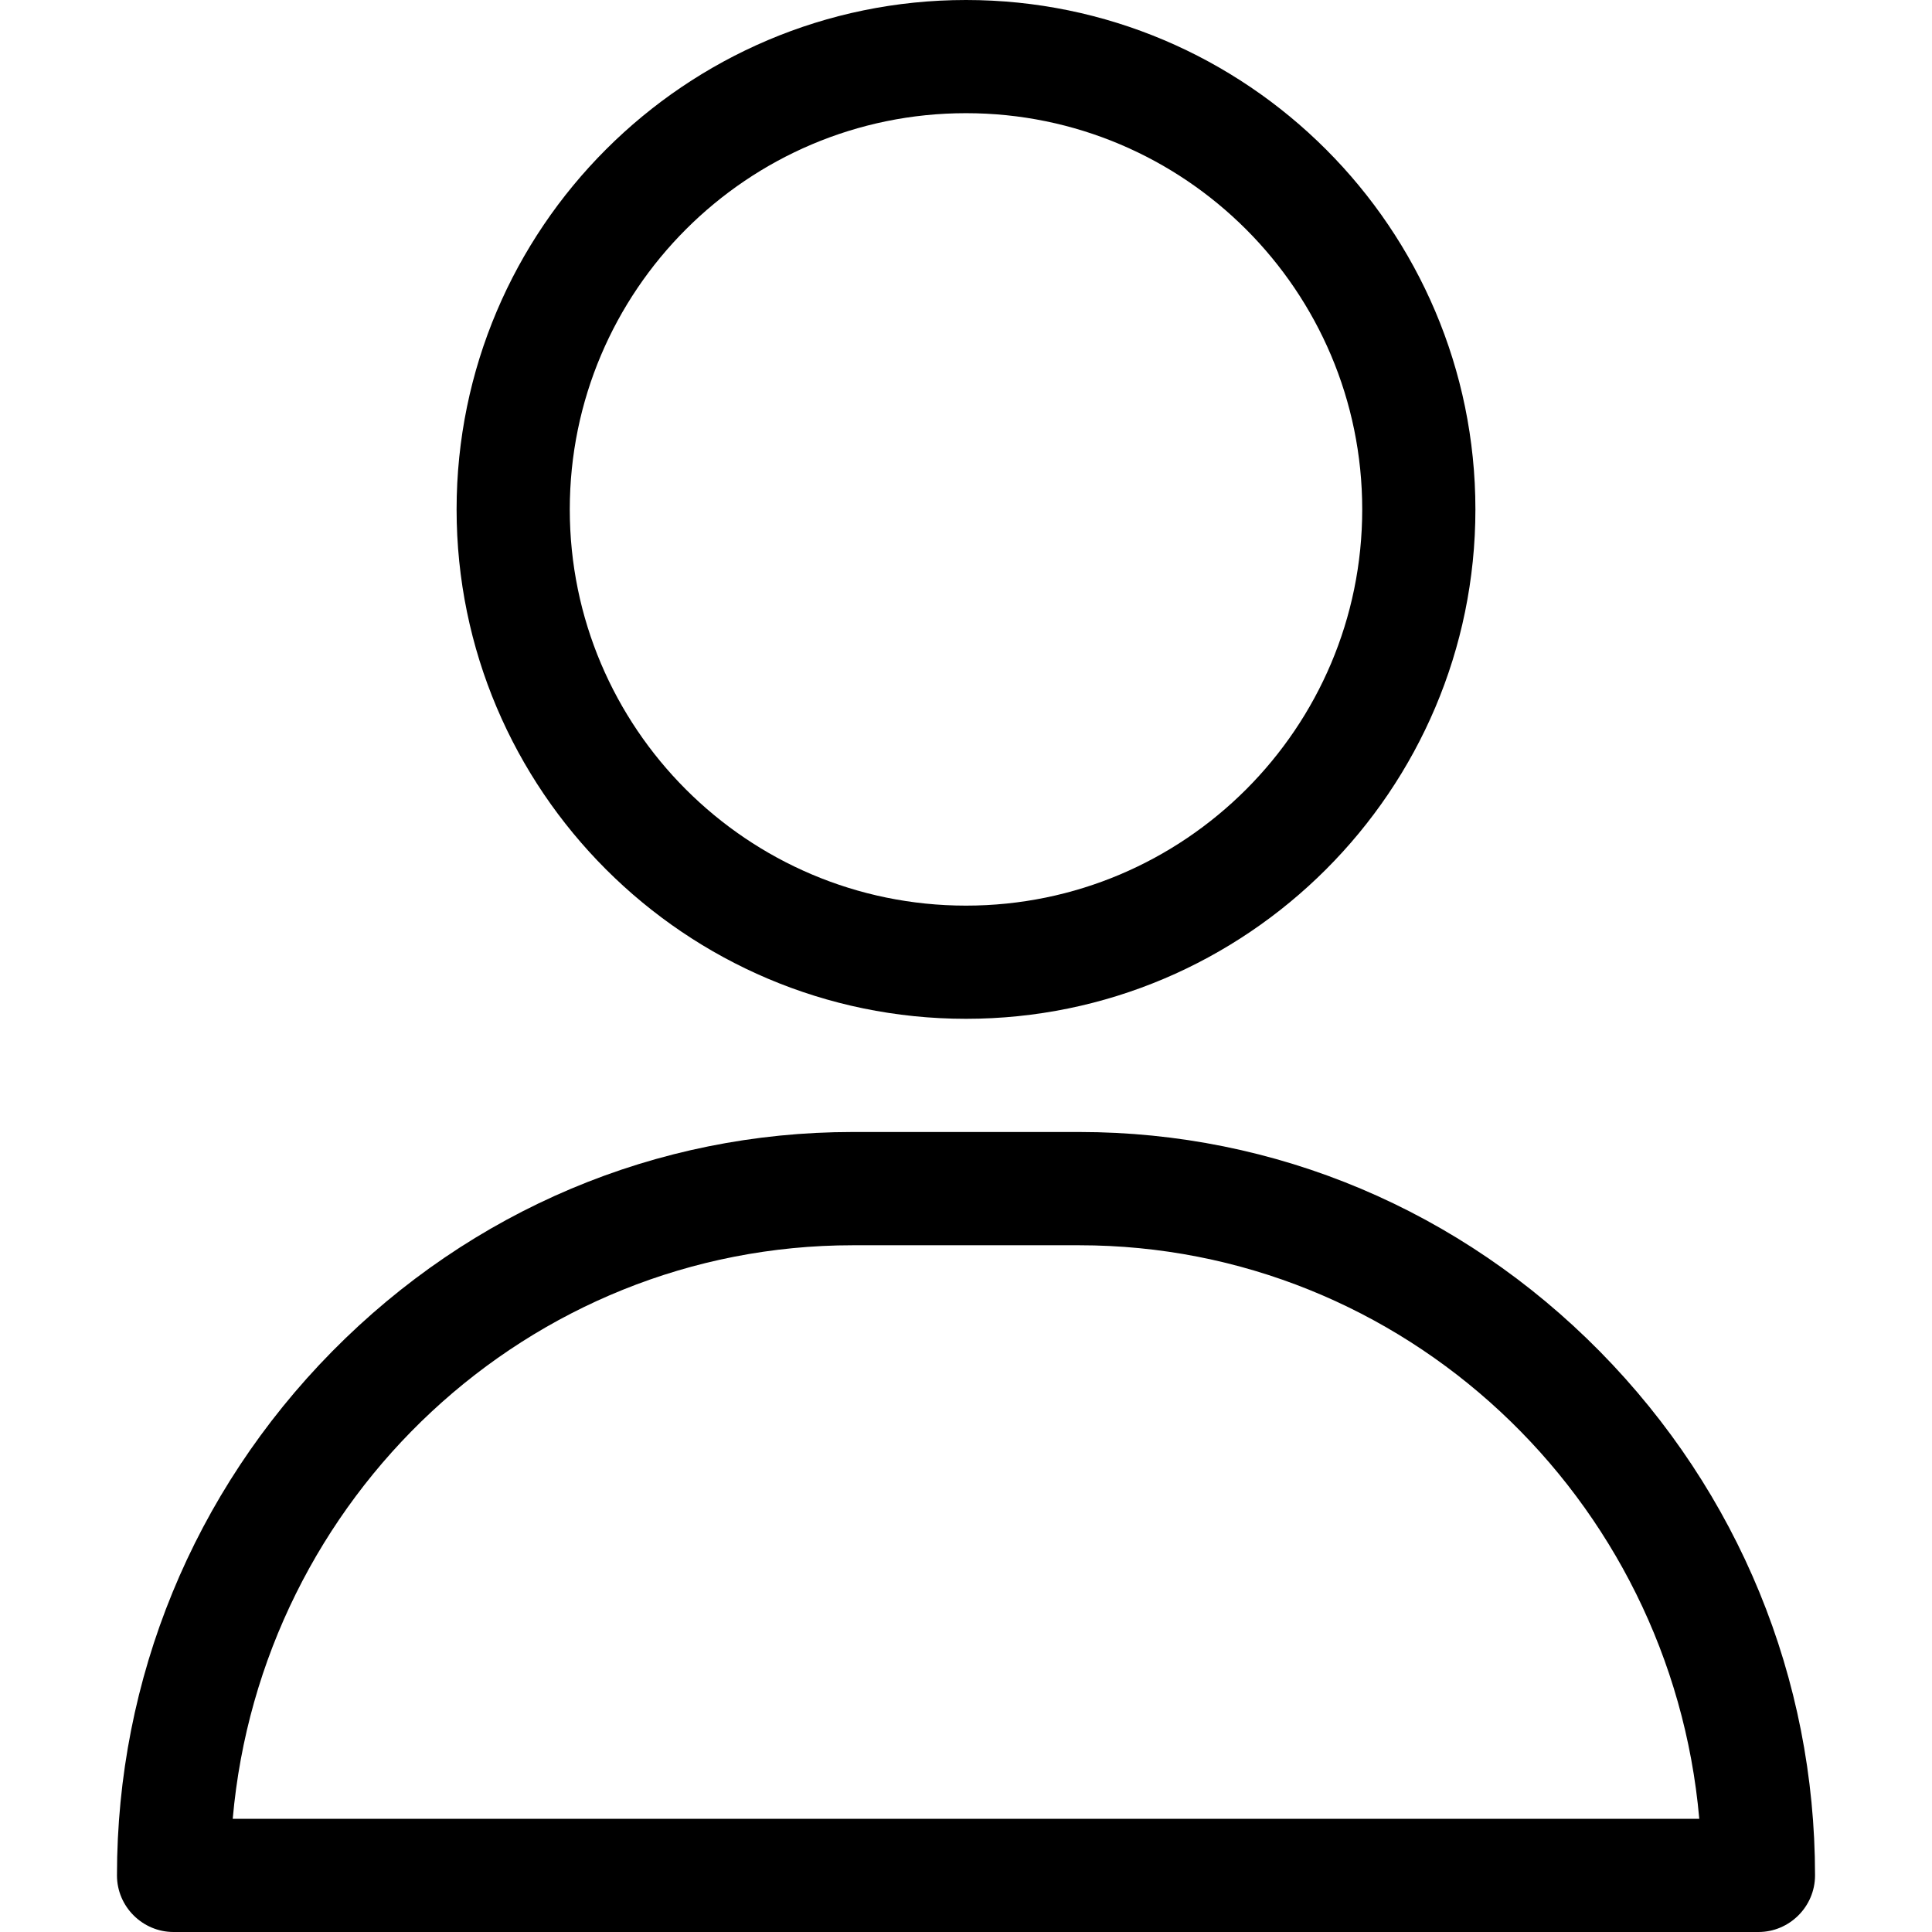 <?xml version="1.0" encoding="UTF-8"?>
<svg xmlns="http://www.w3.org/2000/svg" xmlns:xlink="http://www.w3.org/1999/xlink" width="20px" height="20px" viewBox="0 0 24 24" version="1.1">
<g id="surface1">
<path style=" stroke:none;fill-rule:nonzero;fill:rgb(0%,0%,0%);fill-opacity:1;" d="M 12 0 C 8.512 0 5.672 2.84 5.672 6.328 C 5.672 9.816 8.512 12.656 12 12.656 C 15.488 12.656 18.328 9.816 18.328 6.328 C 18.328 2.84 15.488 0 12 0 Z M 12 11.25 C 9.285 11.25 7.078 9.043 7.078 6.328 C 7.078 3.613 9.285 1.406 12 1.406 C 14.715 1.406 16.922 3.613 16.922 6.328 C 16.922 9.043 14.715 11.25 12 11.25 Z M 12 11.25 "/>
<path style=" stroke:none;fill-rule:nonzero;fill:rgb(0%,0%,0%);fill-opacity:1;" d="M 19.875 16.789 C 18.141 15.031 15.844 14.062 13.406 14.062 L 10.594 14.062 C 8.156 14.062 5.859 15.031 4.125 16.789 C 2.402 18.539 1.453 20.852 1.453 23.297 C 1.453 23.684 1.77 24 2.156 24 L 21.844 24 C 22.23 24 22.547 23.684 22.547 23.297 C 22.547 20.852 21.598 18.539 19.875 16.789 Z M 2.891 22.594 C 3.242 18.605 6.562 15.469 10.594 15.469 L 13.406 15.469 C 17.438 15.469 20.758 18.605 21.109 22.594 Z M 2.891 22.594 "/>
</g>
</svg>
